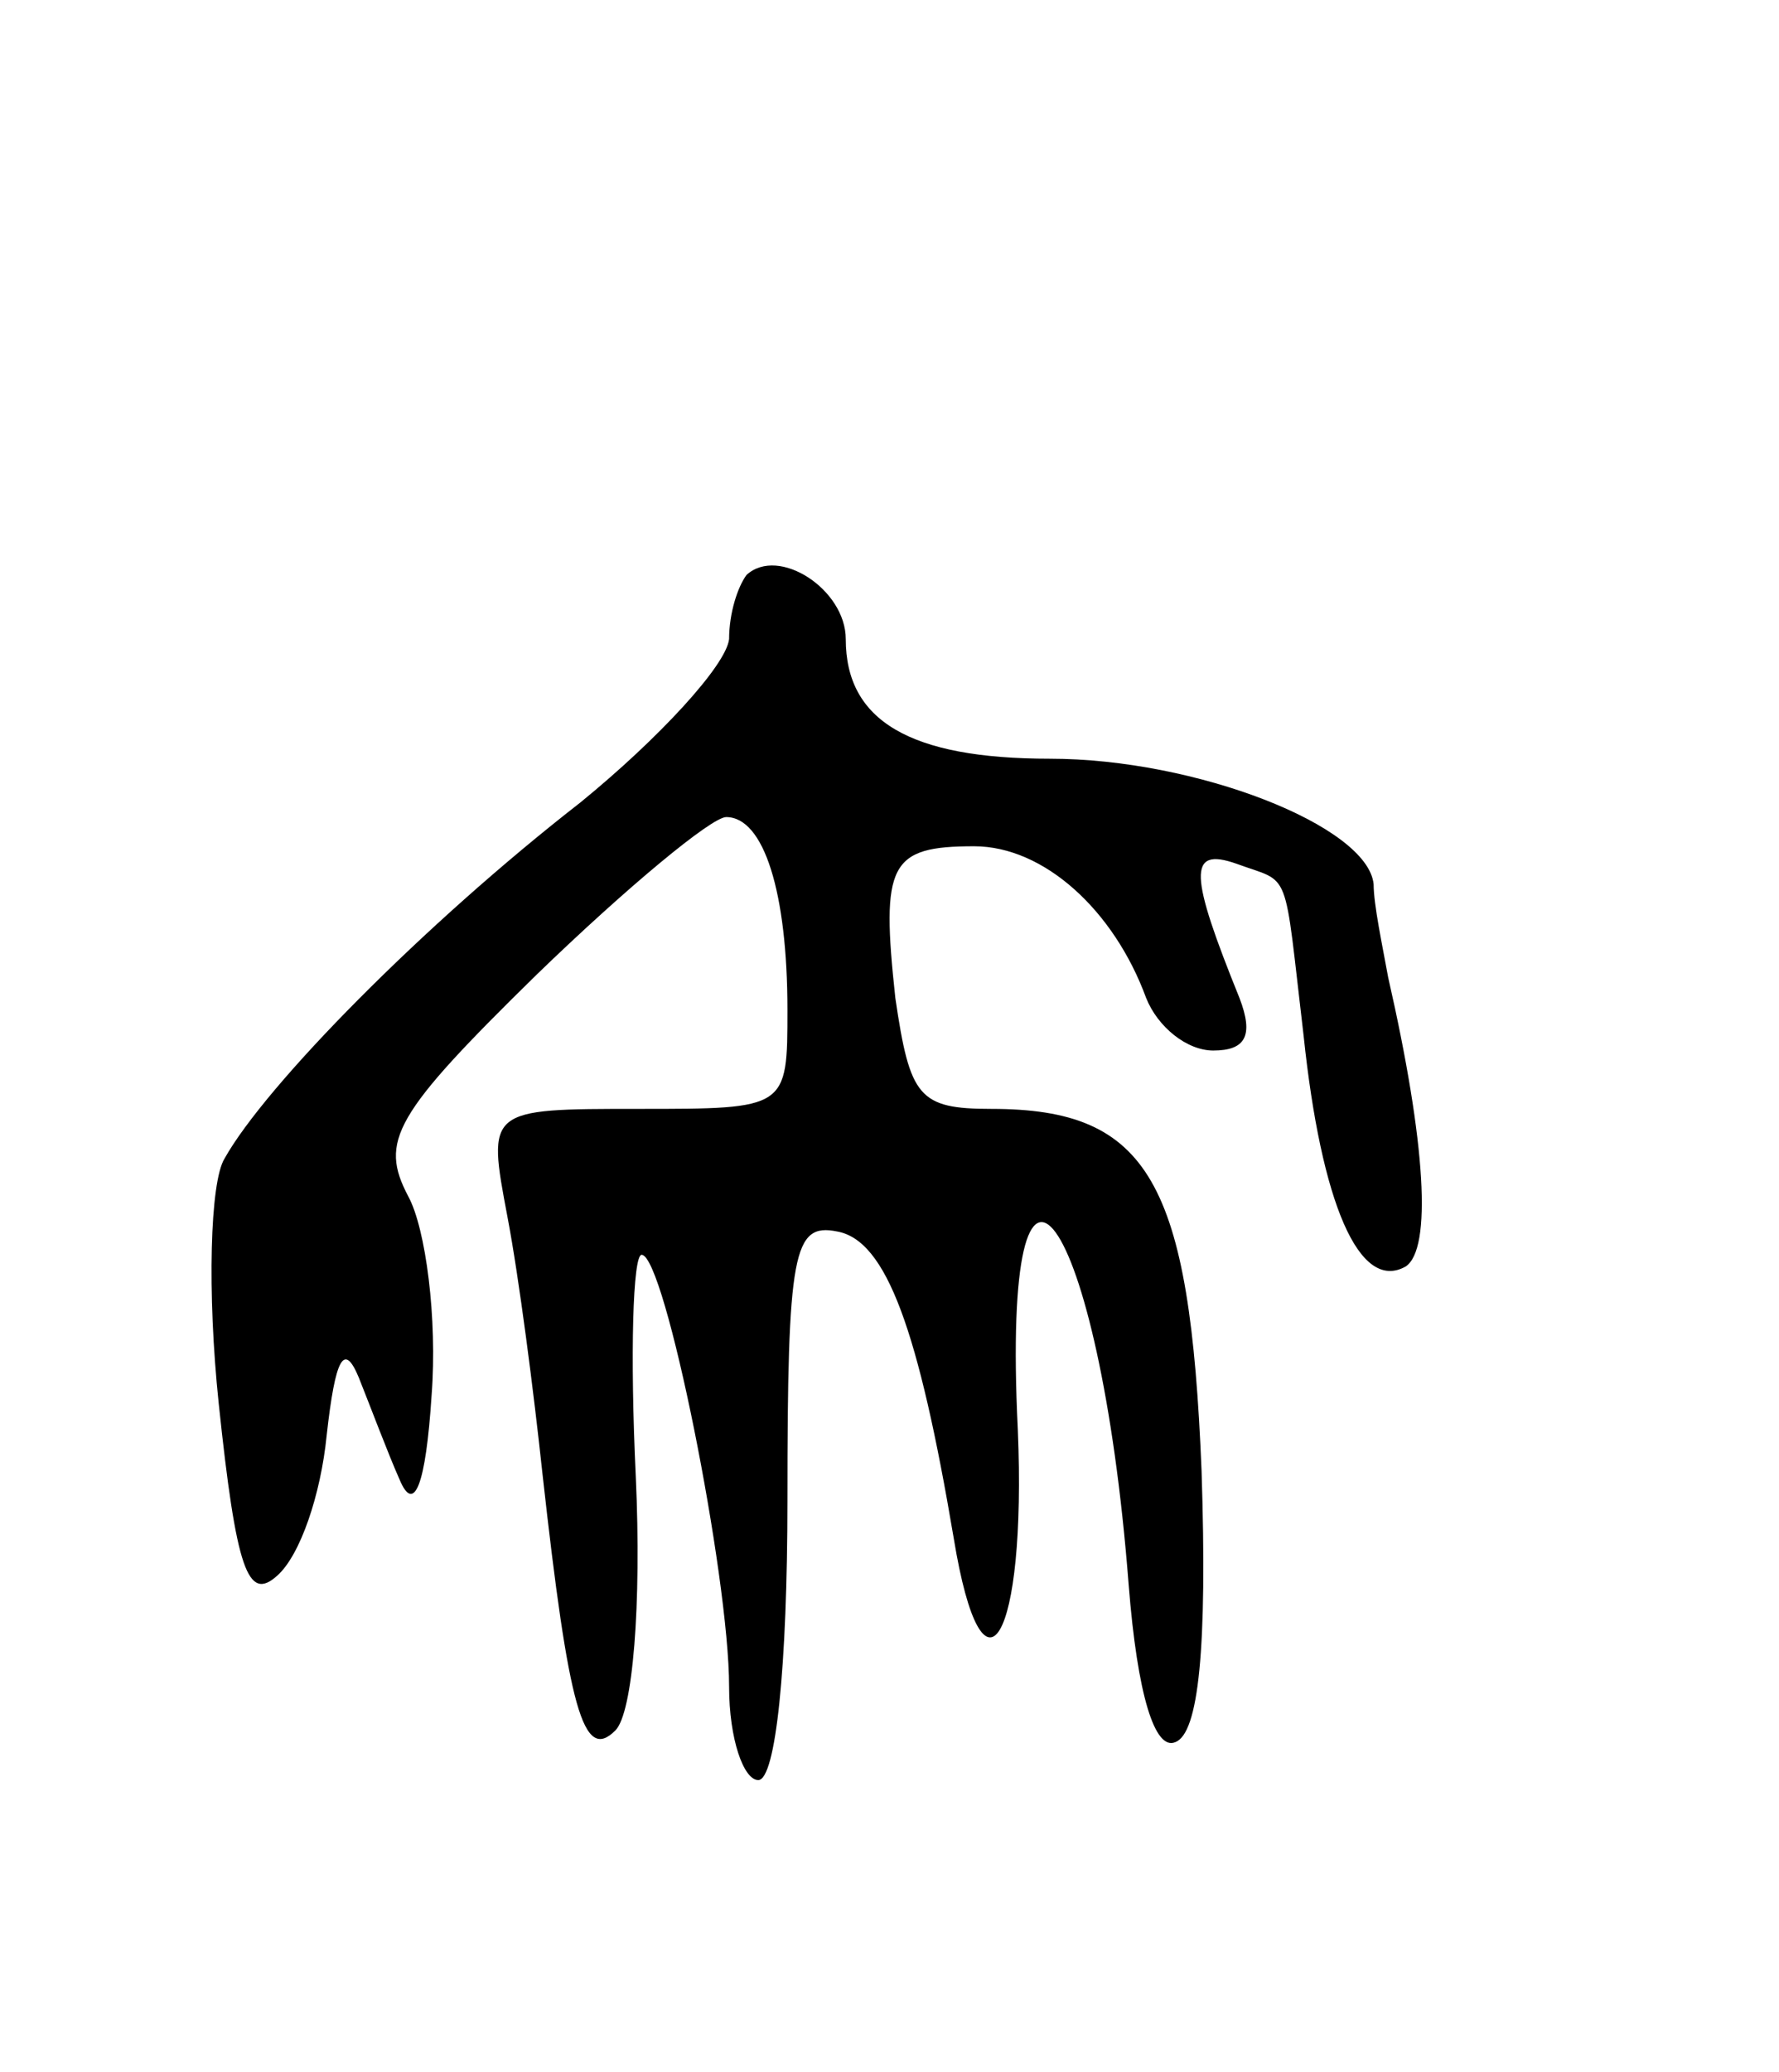 <svg version="1.0" xmlns="http://www.w3.org/2000/svg"
 width="61pt" height="71pt" viewBox="0 0 61 71"
 preserveAspectRatio="xMidYMid meet">
<g transform="translate(0,71) scale(0.1,-0.1)"
fill="#000000" stroke="none">
<path d="M256 513 c-3 -4 -6 -13 -6 -22 -1 -9 -24 -34 -51 -56 -54 -42 -108
-97 -122 -122 -5 -8 -6 -46 -2 -84 6 -57 10 -68 20 -59 8 7 15 28 17 48 3 27
6 32 11 20 4 -10 10 -26 14 -35 5 -12 9 -2 11 29 2 26 -2 57 -8 68 -10 19 -5
28 44 76 31 30 60 54 65 54 13 0 21 -26 21 -66 0 -34 0 -34 -51 -34 -52 0 -52
0 -45 -37 4 -21 9 -60 12 -88 9 -81 14 -99 25 -88 6 6 9 43 7 87 -2 42 -1 76
2 76 8 0 30 -110 30 -148 0 -18 5 -32 10 -32 6 0 10 39 10 96 0 85 2 95 17 92
17 -3 28 -34 40 -105 10 -61 25 -35 22 37 -6 122 28 76 38 -53 3 -38 9 -57 16
-54 8 3 11 32 9 93 -4 99 -18 124 -72 124 -25 0 -28 4 -33 38 -5 46 -2 52 27
52 24 0 48 -22 59 -52 4 -10 14 -18 23 -18 11 0 14 5 9 18 -17 42 -18 52 -1
46 19 -7 16 0 23 -59 6 -57 19 -88 35 -79 9 6 7 42 -6 99 -2 11 -5 25 -5 32
-2 20 -61 43 -111 43 -48 0 -70 13 -70 41 0 17 -23 32 -34 22z"/>
</g>
</svg>
